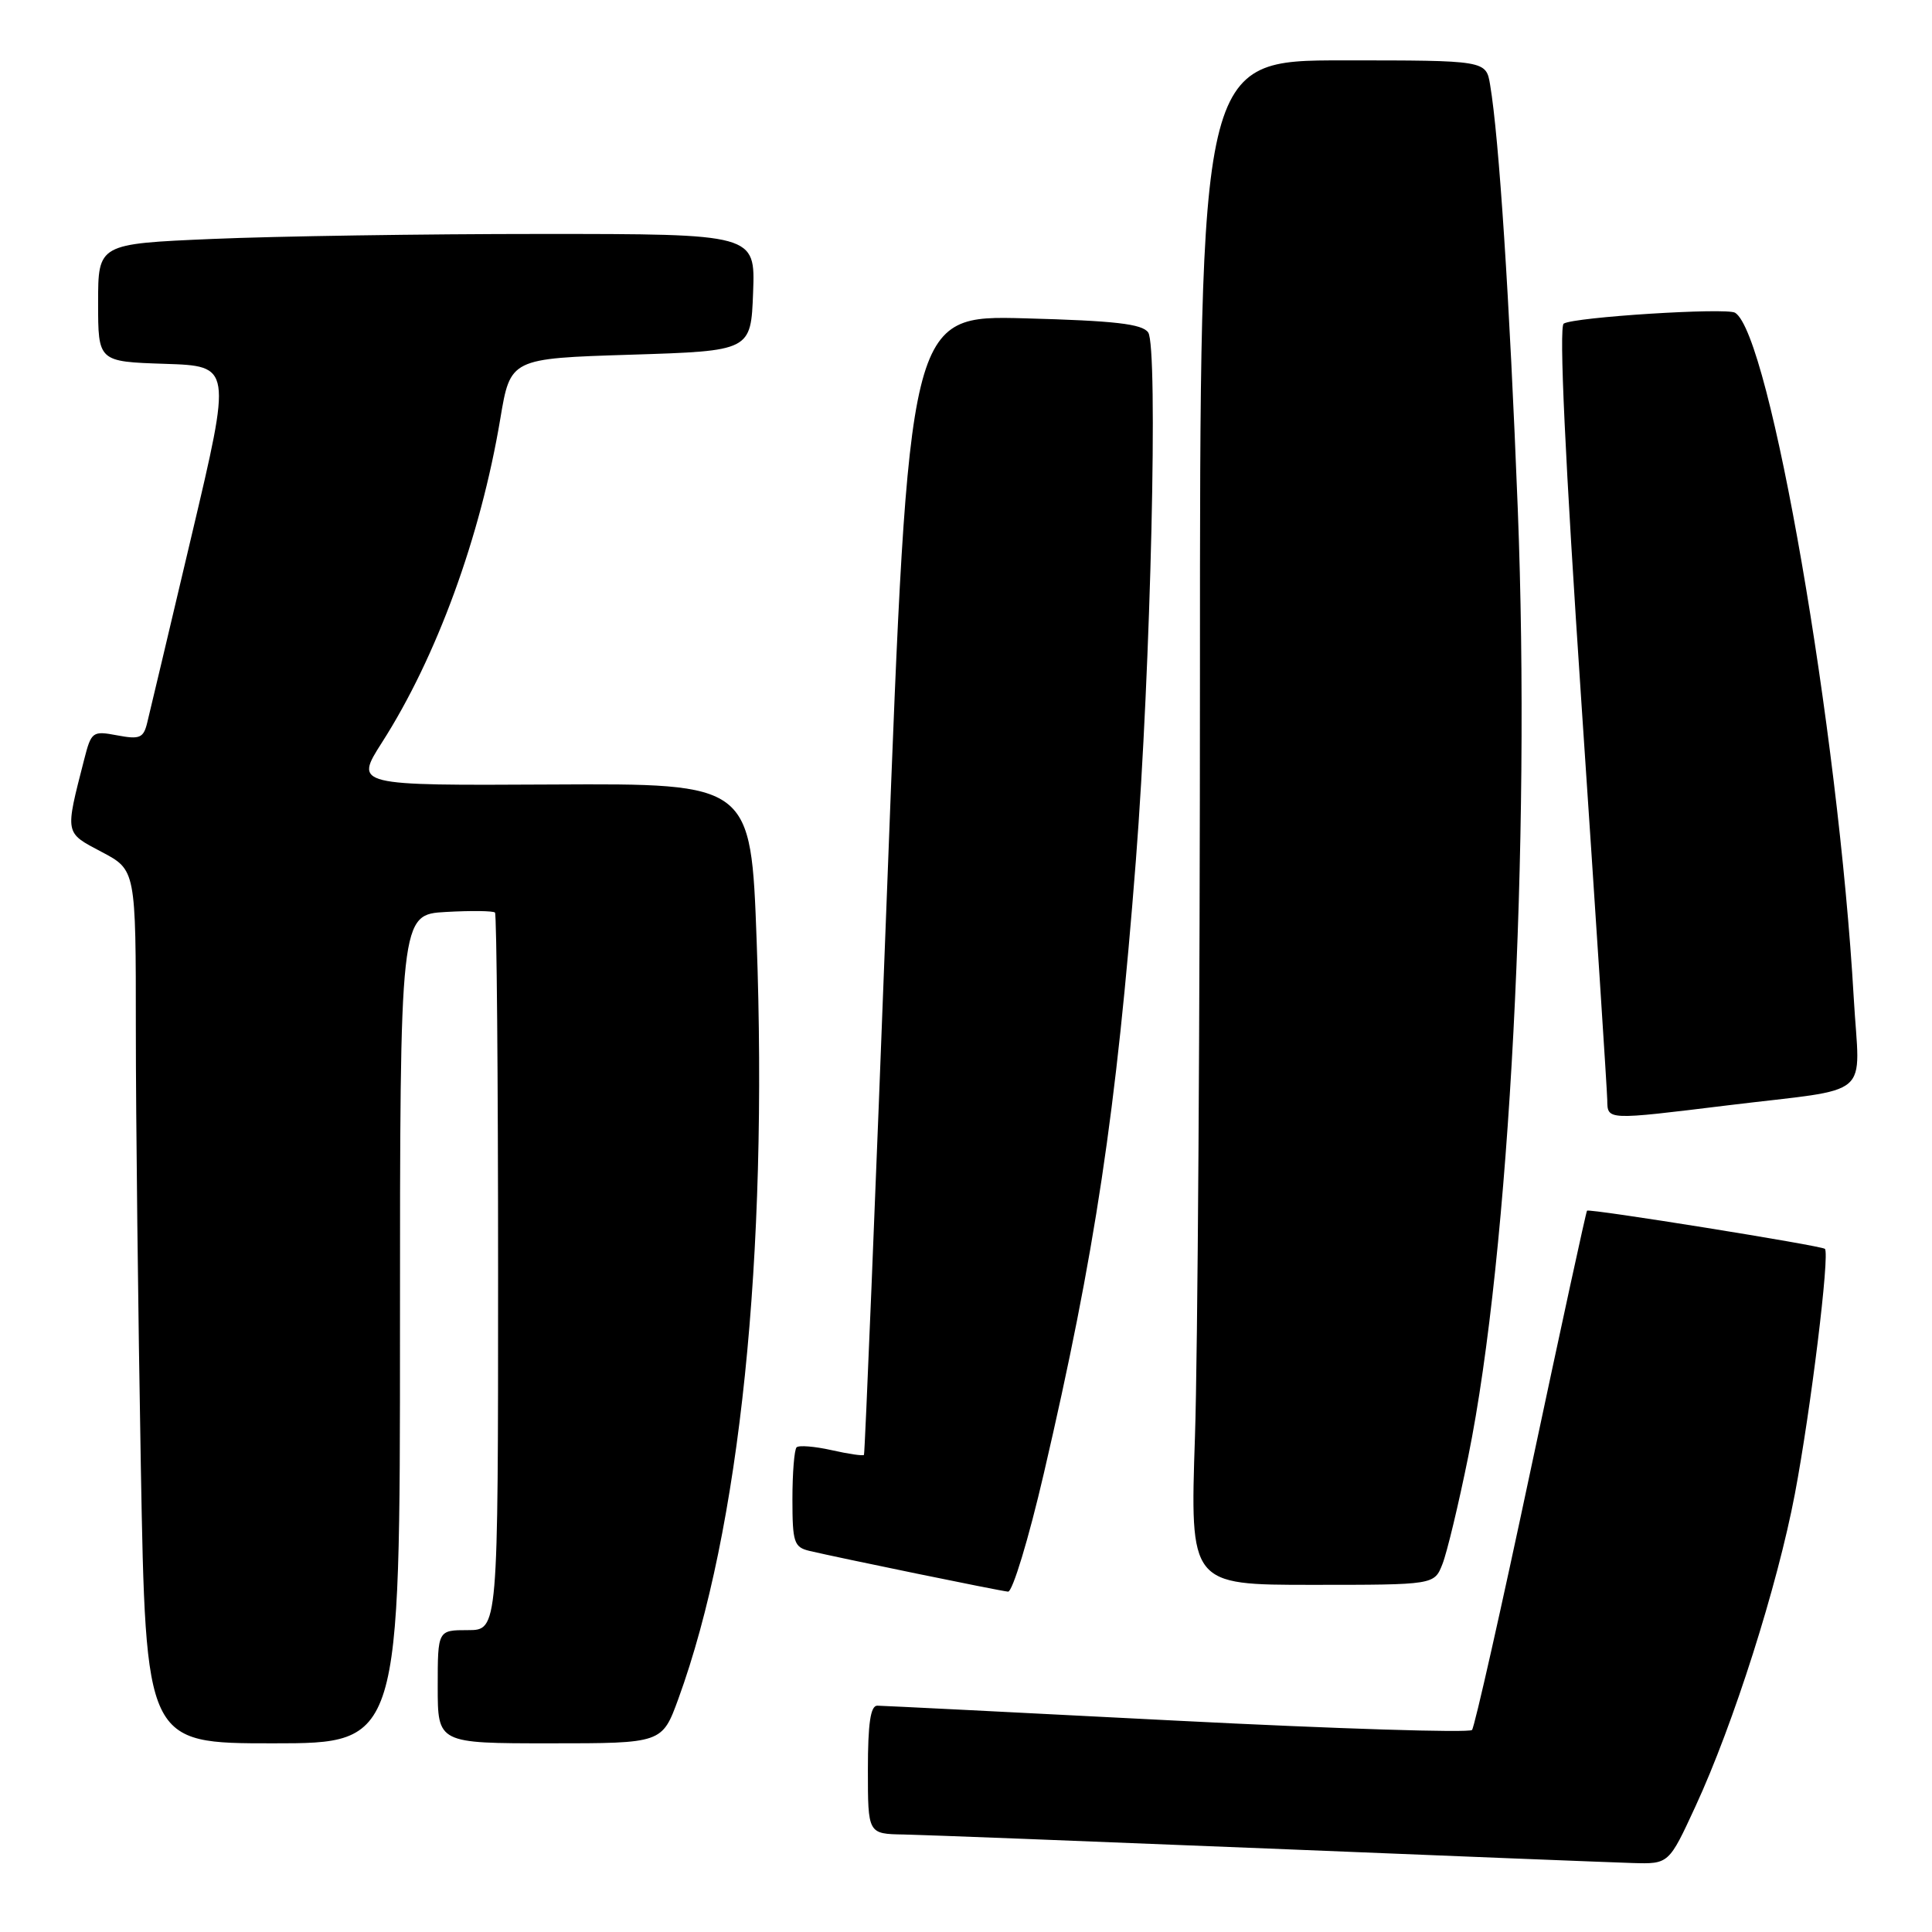 <?xml version="1.0" encoding="UTF-8" standalone="no"?>
<!DOCTYPE svg PUBLIC "-//W3C//DTD SVG 1.1//EN" "http://www.w3.org/Graphics/SVG/1.1/DTD/svg11.dtd" >
<svg xmlns="http://www.w3.org/2000/svg" xmlns:xlink="http://www.w3.org/1999/xlink" version="1.1" viewBox="0 0 256 256">
 <g >
 <path fill="currentColor"
d=" M 224.66 239.35 C 229.69 228.48 235.52 210.14 237.83 197.95 C 239.93 186.88 242.48 166.14 241.81 165.48 C 241.40 165.06 210.65 160.12 210.29 160.42 C 210.17 160.51 206.84 175.87 202.87 194.54 C 198.91 213.22 195.39 228.83 195.05 229.23 C 194.71 229.63 177.13 229.08 155.97 228.00 C 134.81 226.91 116.94 226.02 116.25 226.01 C 115.35 226.00 115.00 228.36 115.00 234.50 C 115.00 243.00 115.00 243.00 119.75 243.08 C 122.36 243.13 144.07 243.97 168.00 244.94 C 191.93 245.92 213.67 246.78 216.32 246.86 C 221.13 247.00 221.13 247.00 224.66 239.35 Z  M 53.00 176.09 C 53.00 121.18 53.00 121.18 59.09 120.84 C 62.43 120.65 65.36 120.69 65.59 120.92 C 65.81 121.15 66.00 142.63 66.00 168.67 C 66.00 216.00 66.00 216.00 62.00 216.00 C 58.00 216.00 58.00 216.00 58.00 223.50 C 58.00 231.00 58.00 231.00 72.87 231.00 C 87.73 231.00 87.73 231.00 89.88 225.12 C 98.05 202.69 101.78 166.61 100.26 124.65 C 99.50 103.81 99.50 103.81 73.23 103.95 C 46.97 104.09 46.97 104.09 50.62 98.37 C 57.84 87.09 63.67 71.15 66.29 55.50 C 67.63 47.50 67.63 47.50 83.57 47.00 C 99.50 46.50 99.50 46.50 99.79 38.75 C 100.08 31.00 100.08 31.00 71.70 31.00 C 56.09 31.00 36.50 31.30 28.16 31.66 C 13.00 32.31 13.00 32.31 13.00 40.12 C 13.00 47.92 13.00 47.92 21.85 48.21 C 30.70 48.50 30.70 48.50 25.38 71.00 C 22.46 83.38 19.81 94.53 19.50 95.79 C 19.01 97.79 18.51 98.00 15.54 97.44 C 12.25 96.82 12.10 96.94 11.15 100.65 C 8.60 110.61 8.54 110.28 13.48 112.89 C 18.00 115.28 18.00 115.28 18.00 136.39 C 18.00 148.00 18.30 174.04 18.66 194.25 C 19.32 231.00 19.32 231.00 36.16 231.00 C 53.00 231.00 53.00 231.00 53.00 176.09 Z  M 138.31 195.25 C 145.10 166.07 147.92 147.32 150.51 114.00 C 152.49 88.55 153.48 45.98 152.14 44.05 C 151.35 42.92 147.73 42.50 135.79 42.18 C 120.44 41.77 120.44 41.77 117.57 117.13 C 116.00 158.59 114.60 192.63 114.48 192.78 C 114.36 192.94 112.43 192.66 110.18 192.15 C 107.94 191.65 105.85 191.48 105.55 191.78 C 105.25 192.09 105.00 195.17 105.00 198.65 C 105.00 204.37 105.21 205.01 107.25 205.50 C 111.10 206.41 132.44 210.80 133.57 210.90 C 134.16 210.96 136.30 203.91 138.31 195.25 Z  M 191.13 207.25 C 191.73 205.74 193.27 199.32 194.55 193.00 C 200.02 166.05 202.85 111.90 201.11 67.36 C 200.03 39.76 198.63 18.23 197.45 11.25 C 196.91 8.00 196.91 8.00 177.95 8.00 C 159.00 8.00 159.00 8.00 159.00 89.34 C 159.00 134.08 158.70 179.53 158.34 190.34 C 157.68 210.00 157.68 210.00 173.87 210.00 C 190.05 210.00 190.05 210.00 191.13 207.25 Z  M 228.96 146.46 C 248.51 144.07 246.41 145.86 245.63 132.21 C 243.60 96.72 234.53 44.30 229.91 41.44 C 228.77 40.74 208.59 42.01 207.20 42.88 C 206.56 43.28 207.38 60.93 209.57 93.50 C 211.42 121.00 212.95 144.51 212.97 145.75 C 213.01 148.45 212.79 148.44 228.96 146.46 Z "/>
</g>
</svg>
